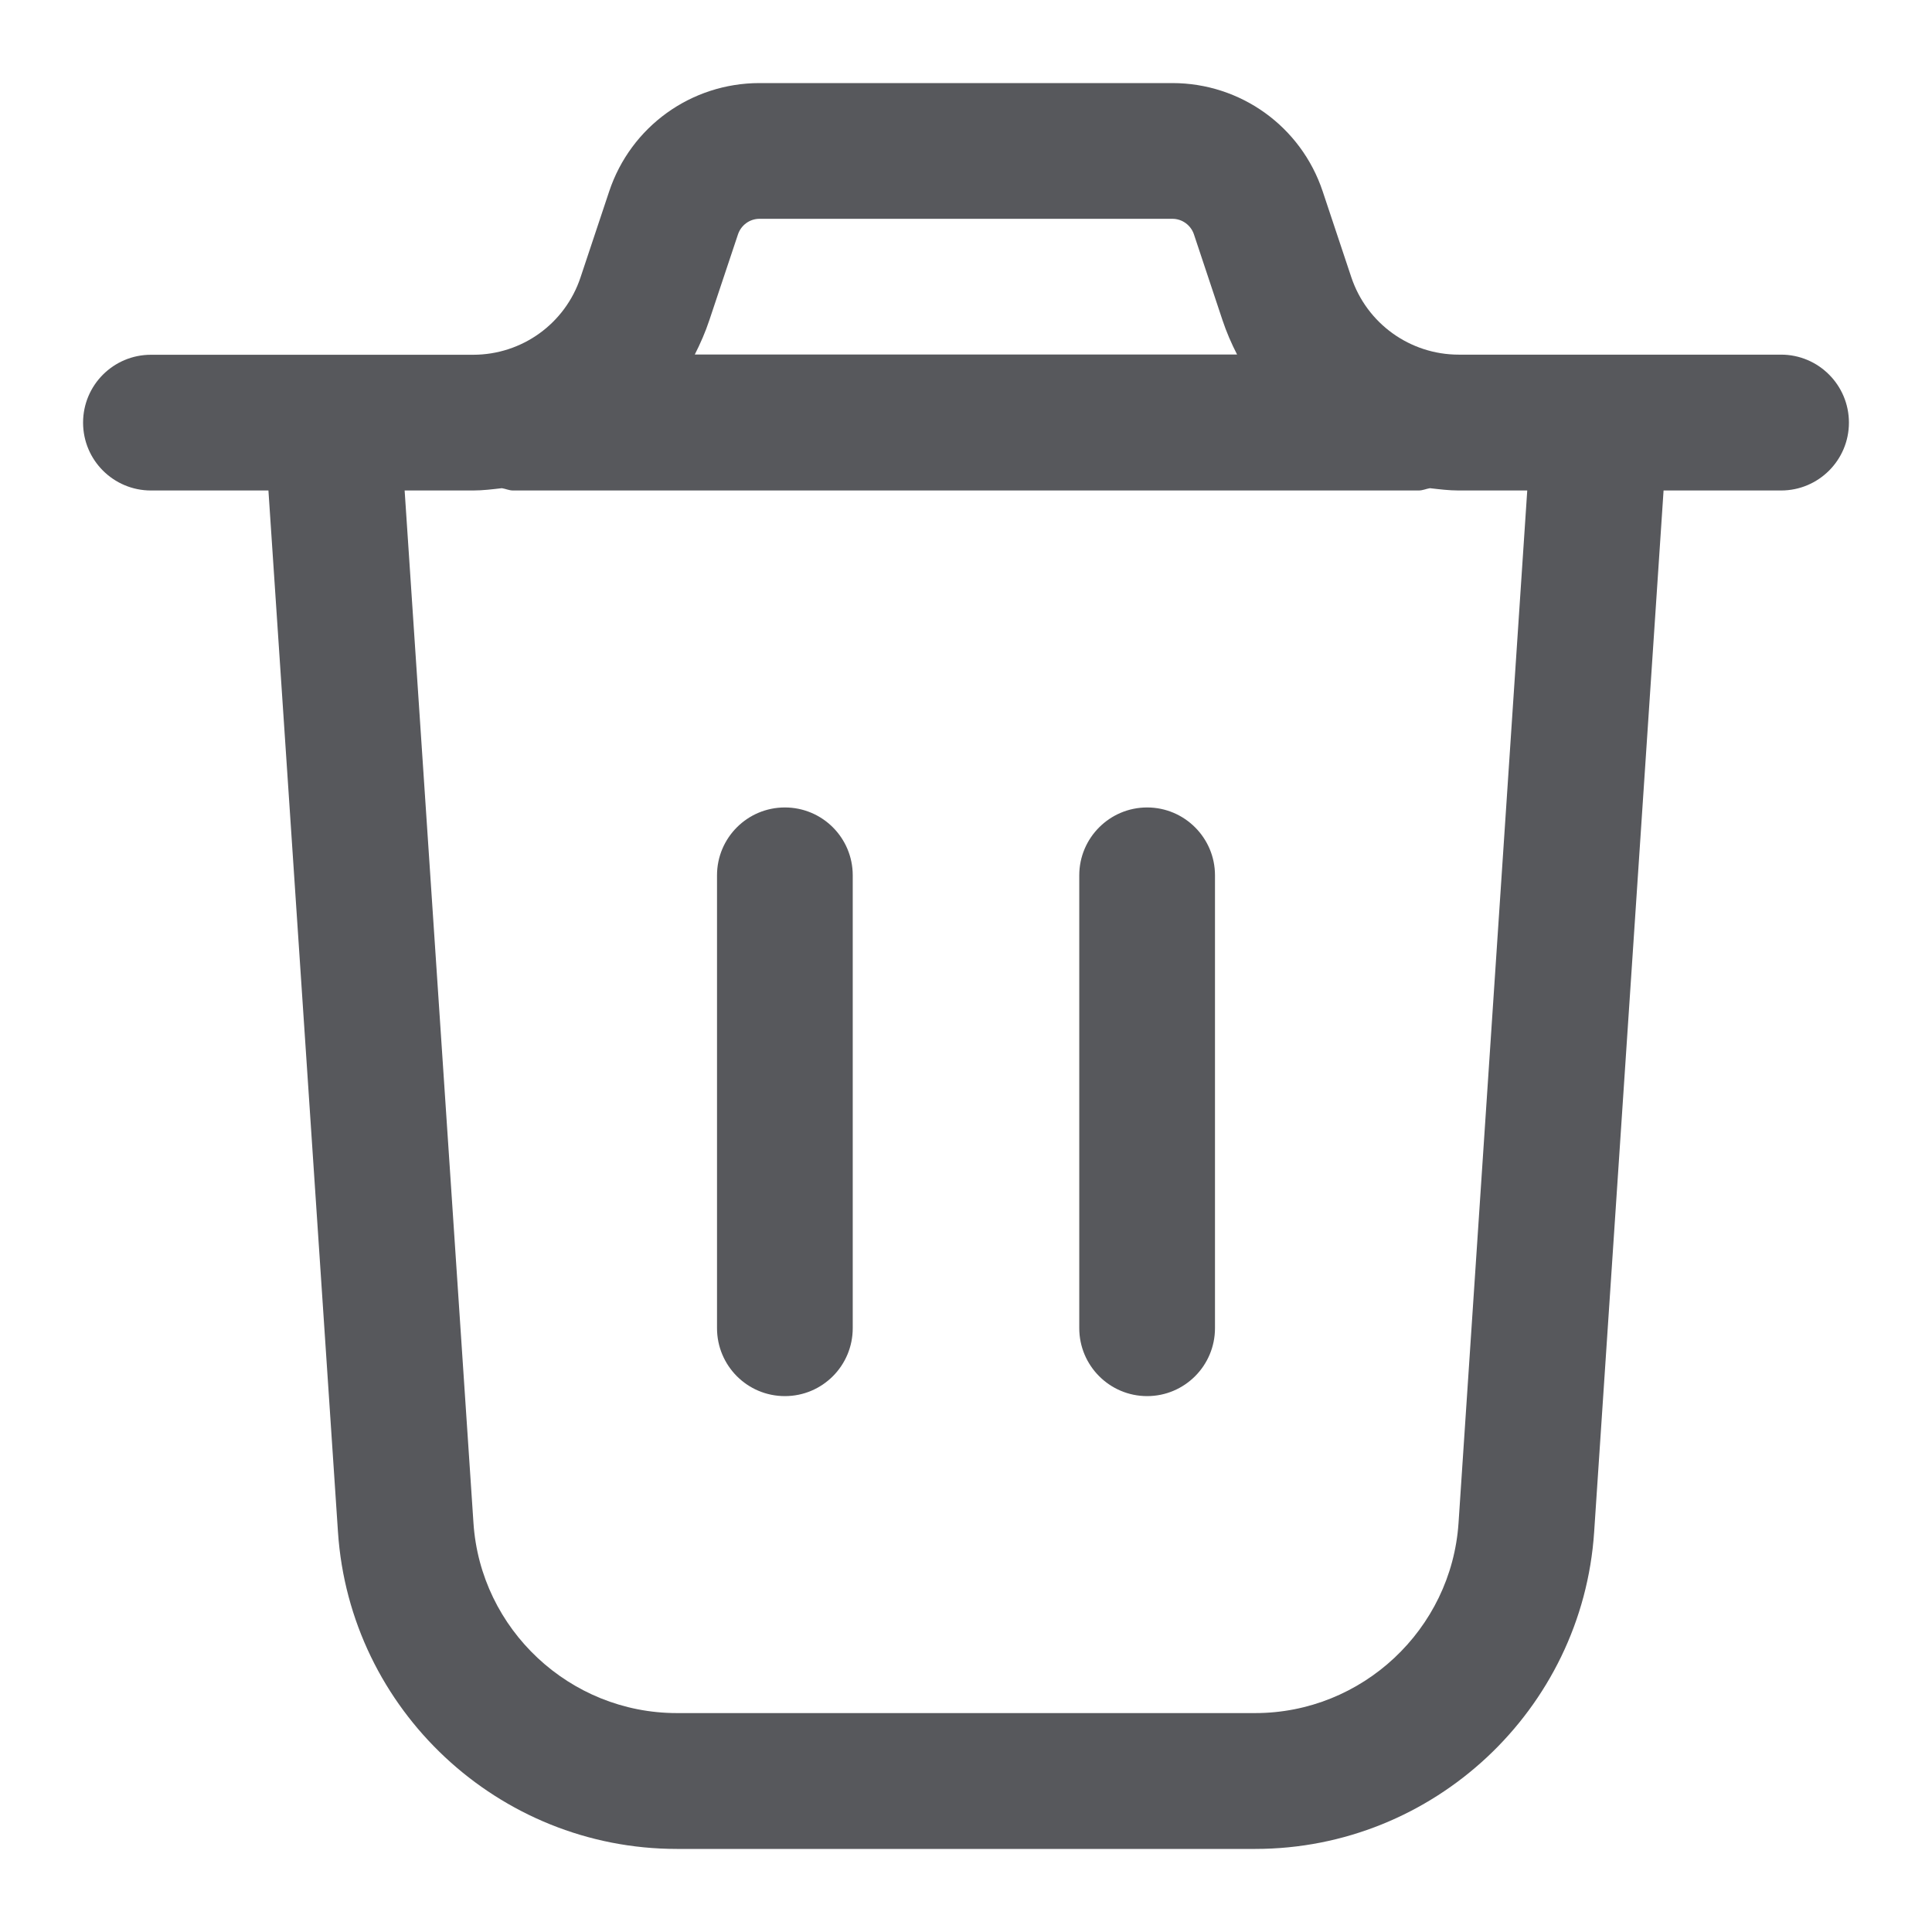 <svg width="16" height="16" viewBox="0 0 16 16" fill="none" xmlns="http://www.w3.org/2000/svg">
<path d="M14.75 2.937H12.081C11.677 2.937 11.319 2.679 11.191 2.296L10.954 1.585C10.775 1.048 10.275 0.688 9.709 0.688H6.29C5.724 0.688 5.224 1.048 5.045 1.585L4.808 2.296C4.681 2.68 4.323 2.938 3.918 2.938H1.25C0.94 2.938 0.688 3.189 0.688 3.5C0.688 3.811 0.94 4.062 1.25 4.062H2.223L2.799 12.688C2.897 14.16 4.129 15.312 5.605 15.312H10.396C11.871 15.312 13.104 14.159 13.202 12.688L13.777 4.062H14.75C15.06 4.062 15.312 3.811 15.312 3.5C15.312 3.189 15.06 2.937 14.75 2.937ZM6.112 1.94C6.138 1.864 6.209 1.812 6.29 1.812H9.709C9.79 1.812 9.861 1.864 9.887 1.939L10.124 2.651C10.157 2.75 10.198 2.845 10.245 2.936H5.754C5.8 2.845 5.842 2.75 5.875 2.65L6.112 1.94ZM12.079 12.612C12.02 13.495 11.28 14.187 10.395 14.187H5.605C4.72 14.187 3.979 13.495 3.921 12.612L3.351 4.062H3.918C3.999 4.062 4.077 4.052 4.156 4.043C4.188 4.048 4.216 4.062 4.249 4.062H11.749C11.782 4.062 11.811 4.048 11.842 4.043C11.921 4.052 11.999 4.062 12.08 4.062H12.648L12.079 12.612ZM10.062 7.249V10.999C10.062 11.31 9.81 11.562 9.5 11.562C9.19 11.562 8.938 11.31 8.938 10.999V7.249C8.938 6.939 9.19 6.687 9.5 6.687C9.81 6.687 10.062 6.939 10.062 7.249ZM7.062 7.249V10.999C7.062 11.31 6.811 11.562 6.5 11.562C6.189 11.562 5.938 11.31 5.938 10.999V7.249C5.938 6.939 6.189 6.687 6.5 6.687C6.811 6.687 7.062 6.939 7.062 7.249Z" fill="#3E3F44" fill-opacity="0.87"/>
</svg>
